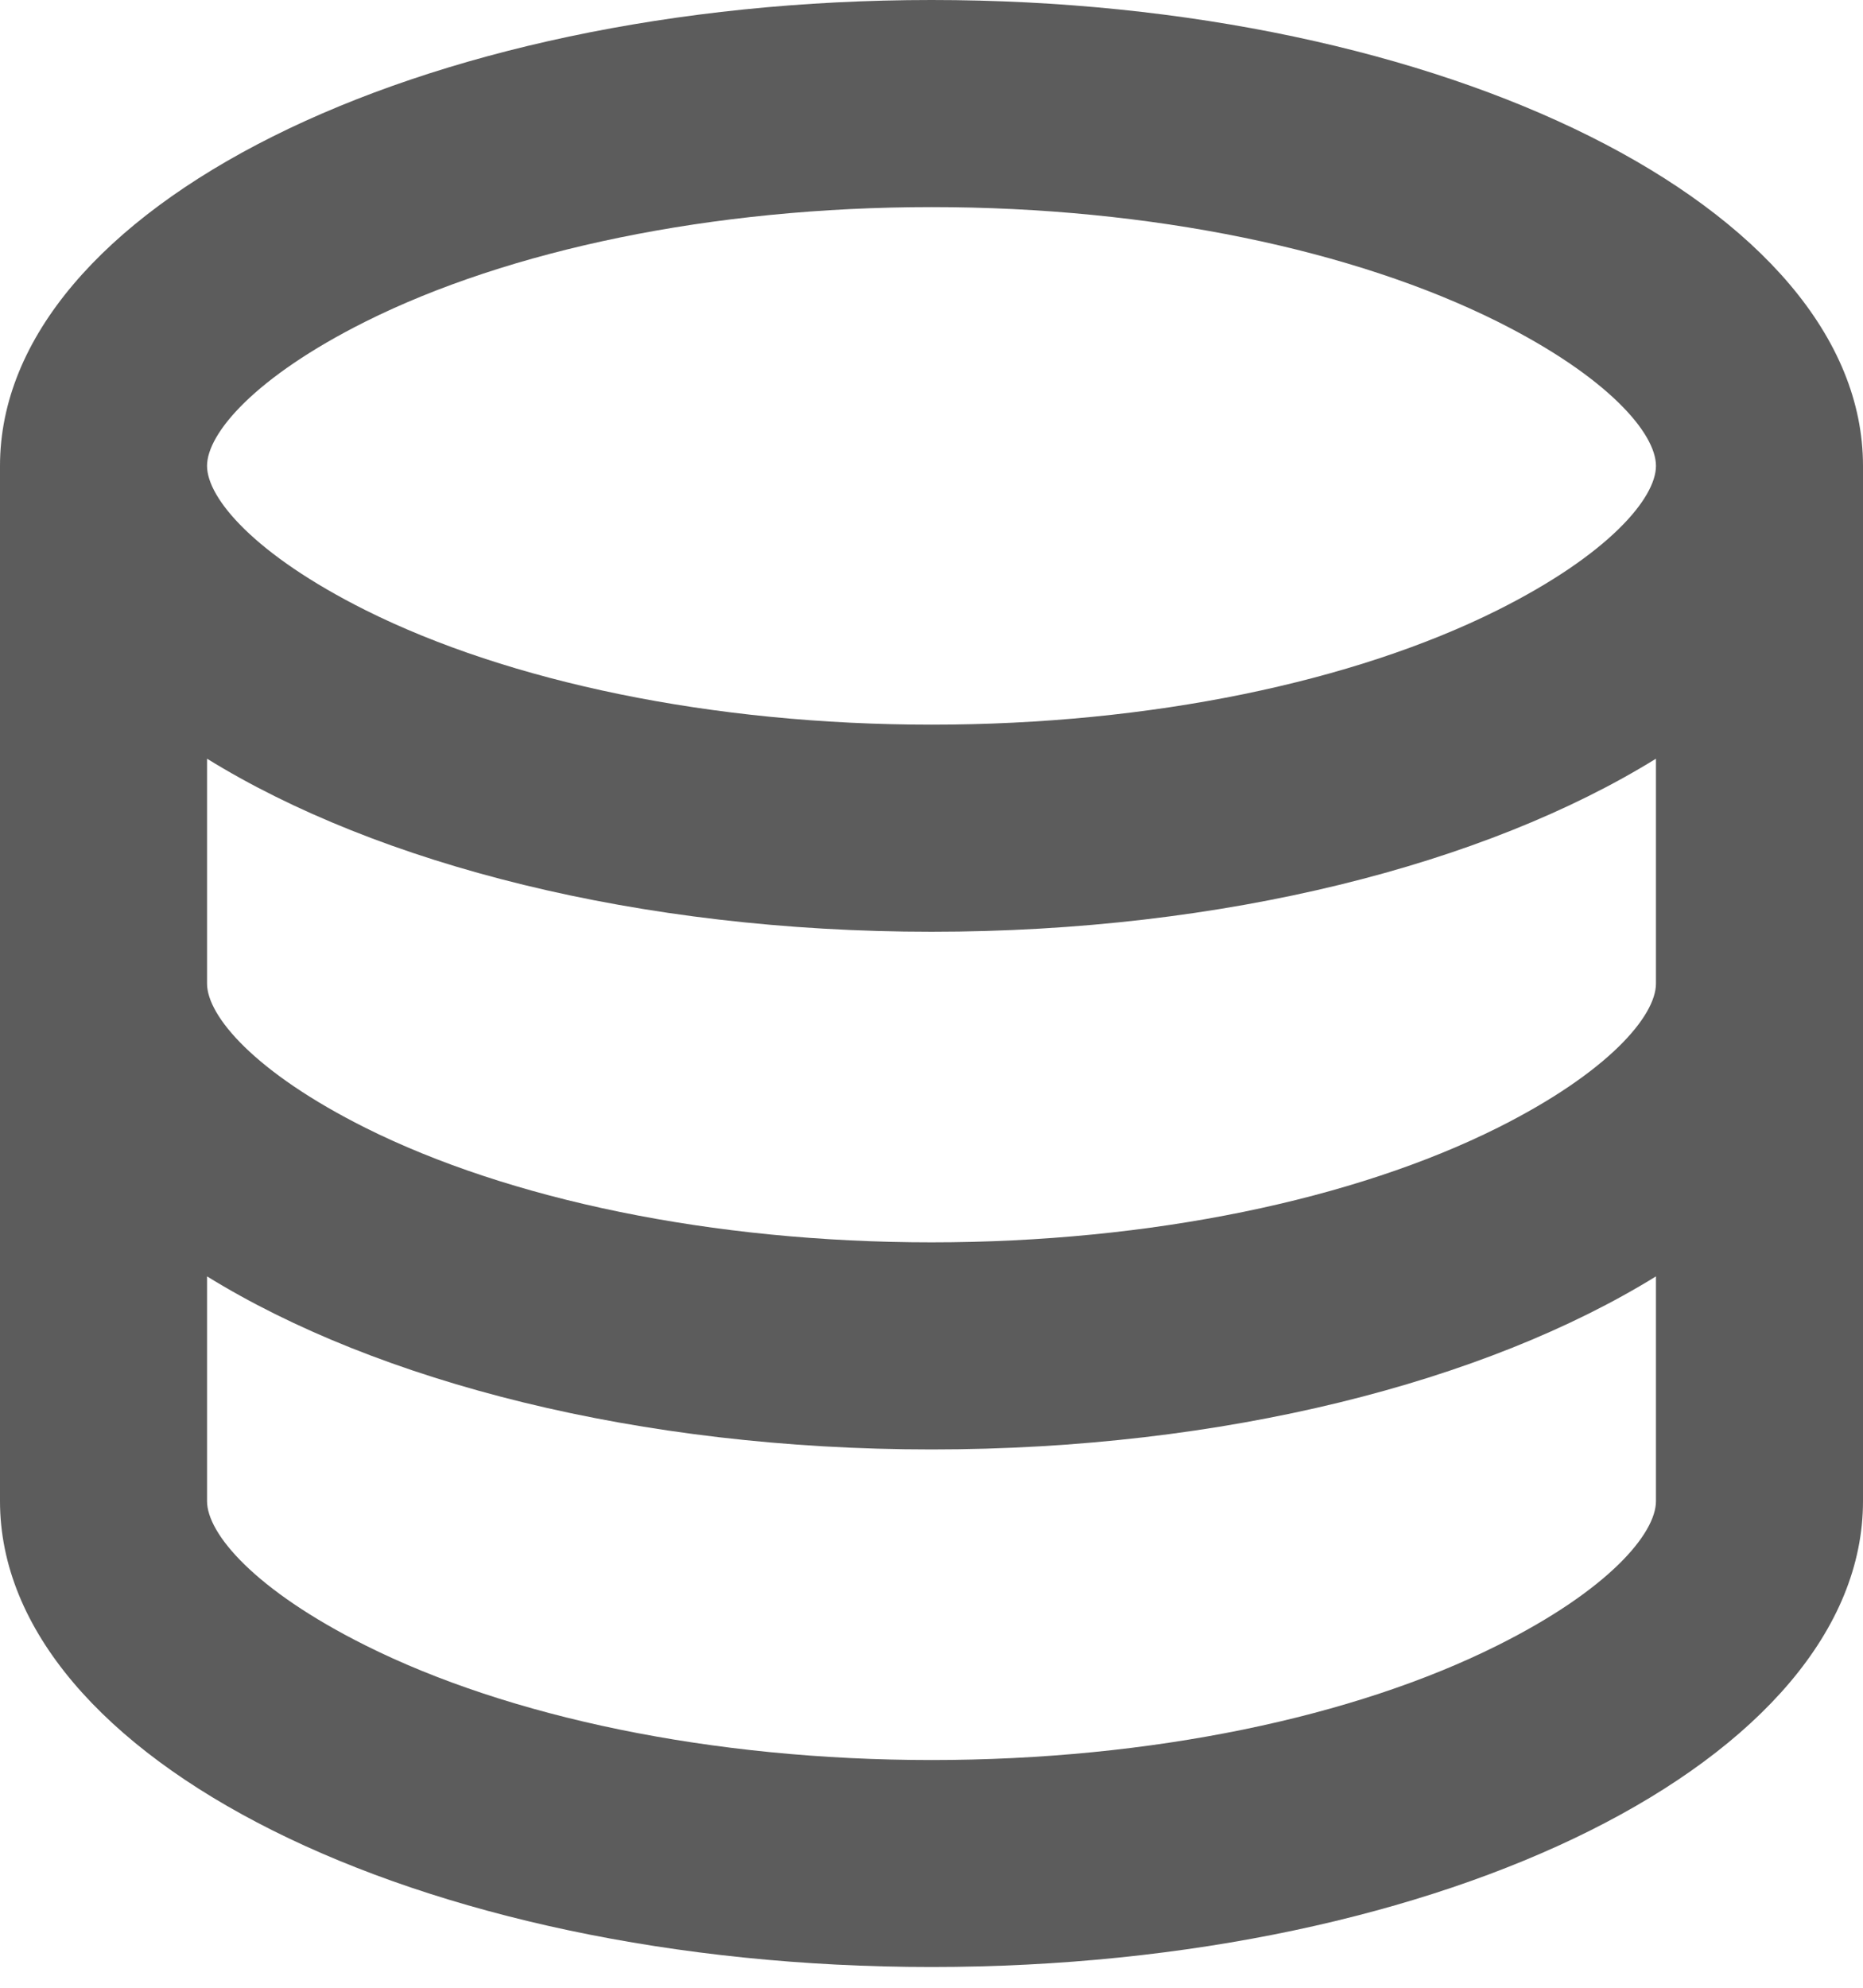 <svg width="15" height="16" viewBox="0 0 15 16" fill="none" xmlns="http://www.w3.org/2000/svg">
<path d="M1.667 7.917C1.667 8.178 2.051 8.632 2.942 9.078C4.095 9.654 5.731 10 7.5 10C9.269 10 10.905 9.654 12.058 9.078C12.949 8.632 13.333 8.178 13.333 7.917V6.107C11.958 6.957 9.856 7.5 7.5 7.5C5.144 7.5 3.042 6.957 1.667 6.107V7.917ZM13.333 10.274C11.958 11.123 9.856 11.667 7.5 11.667C5.144 11.667 3.042 11.123 1.667 10.274V12.083C1.667 12.345 2.051 12.799 2.942 13.244C4.095 13.821 5.731 14.167 7.5 14.167C9.269 14.167 10.905 13.821 12.058 13.244C12.949 12.799 13.333 12.345 13.333 12.083V10.274ZM0 12.083V3.75C0 1.679 3.358 0 7.5 0C11.642 0 15 1.679 15 3.75V12.083C15 14.154 11.642 15.833 7.5 15.833C3.358 15.833 0 14.154 0 12.083ZM7.5 5.833C9.269 5.833 10.905 5.487 12.058 4.911C12.949 4.465 13.333 4.011 13.333 3.75C13.333 3.489 12.949 3.035 12.058 2.589C10.905 2.013 9.269 1.667 7.5 1.667C5.731 1.667 4.095 2.013 2.942 2.589C2.051 3.035 1.667 3.489 1.667 3.75C1.667 4.011 2.051 4.465 2.942 4.911C4.095 5.487 5.731 5.833 7.5 5.833Z" fill="#5C5C5C"/>
</svg>
